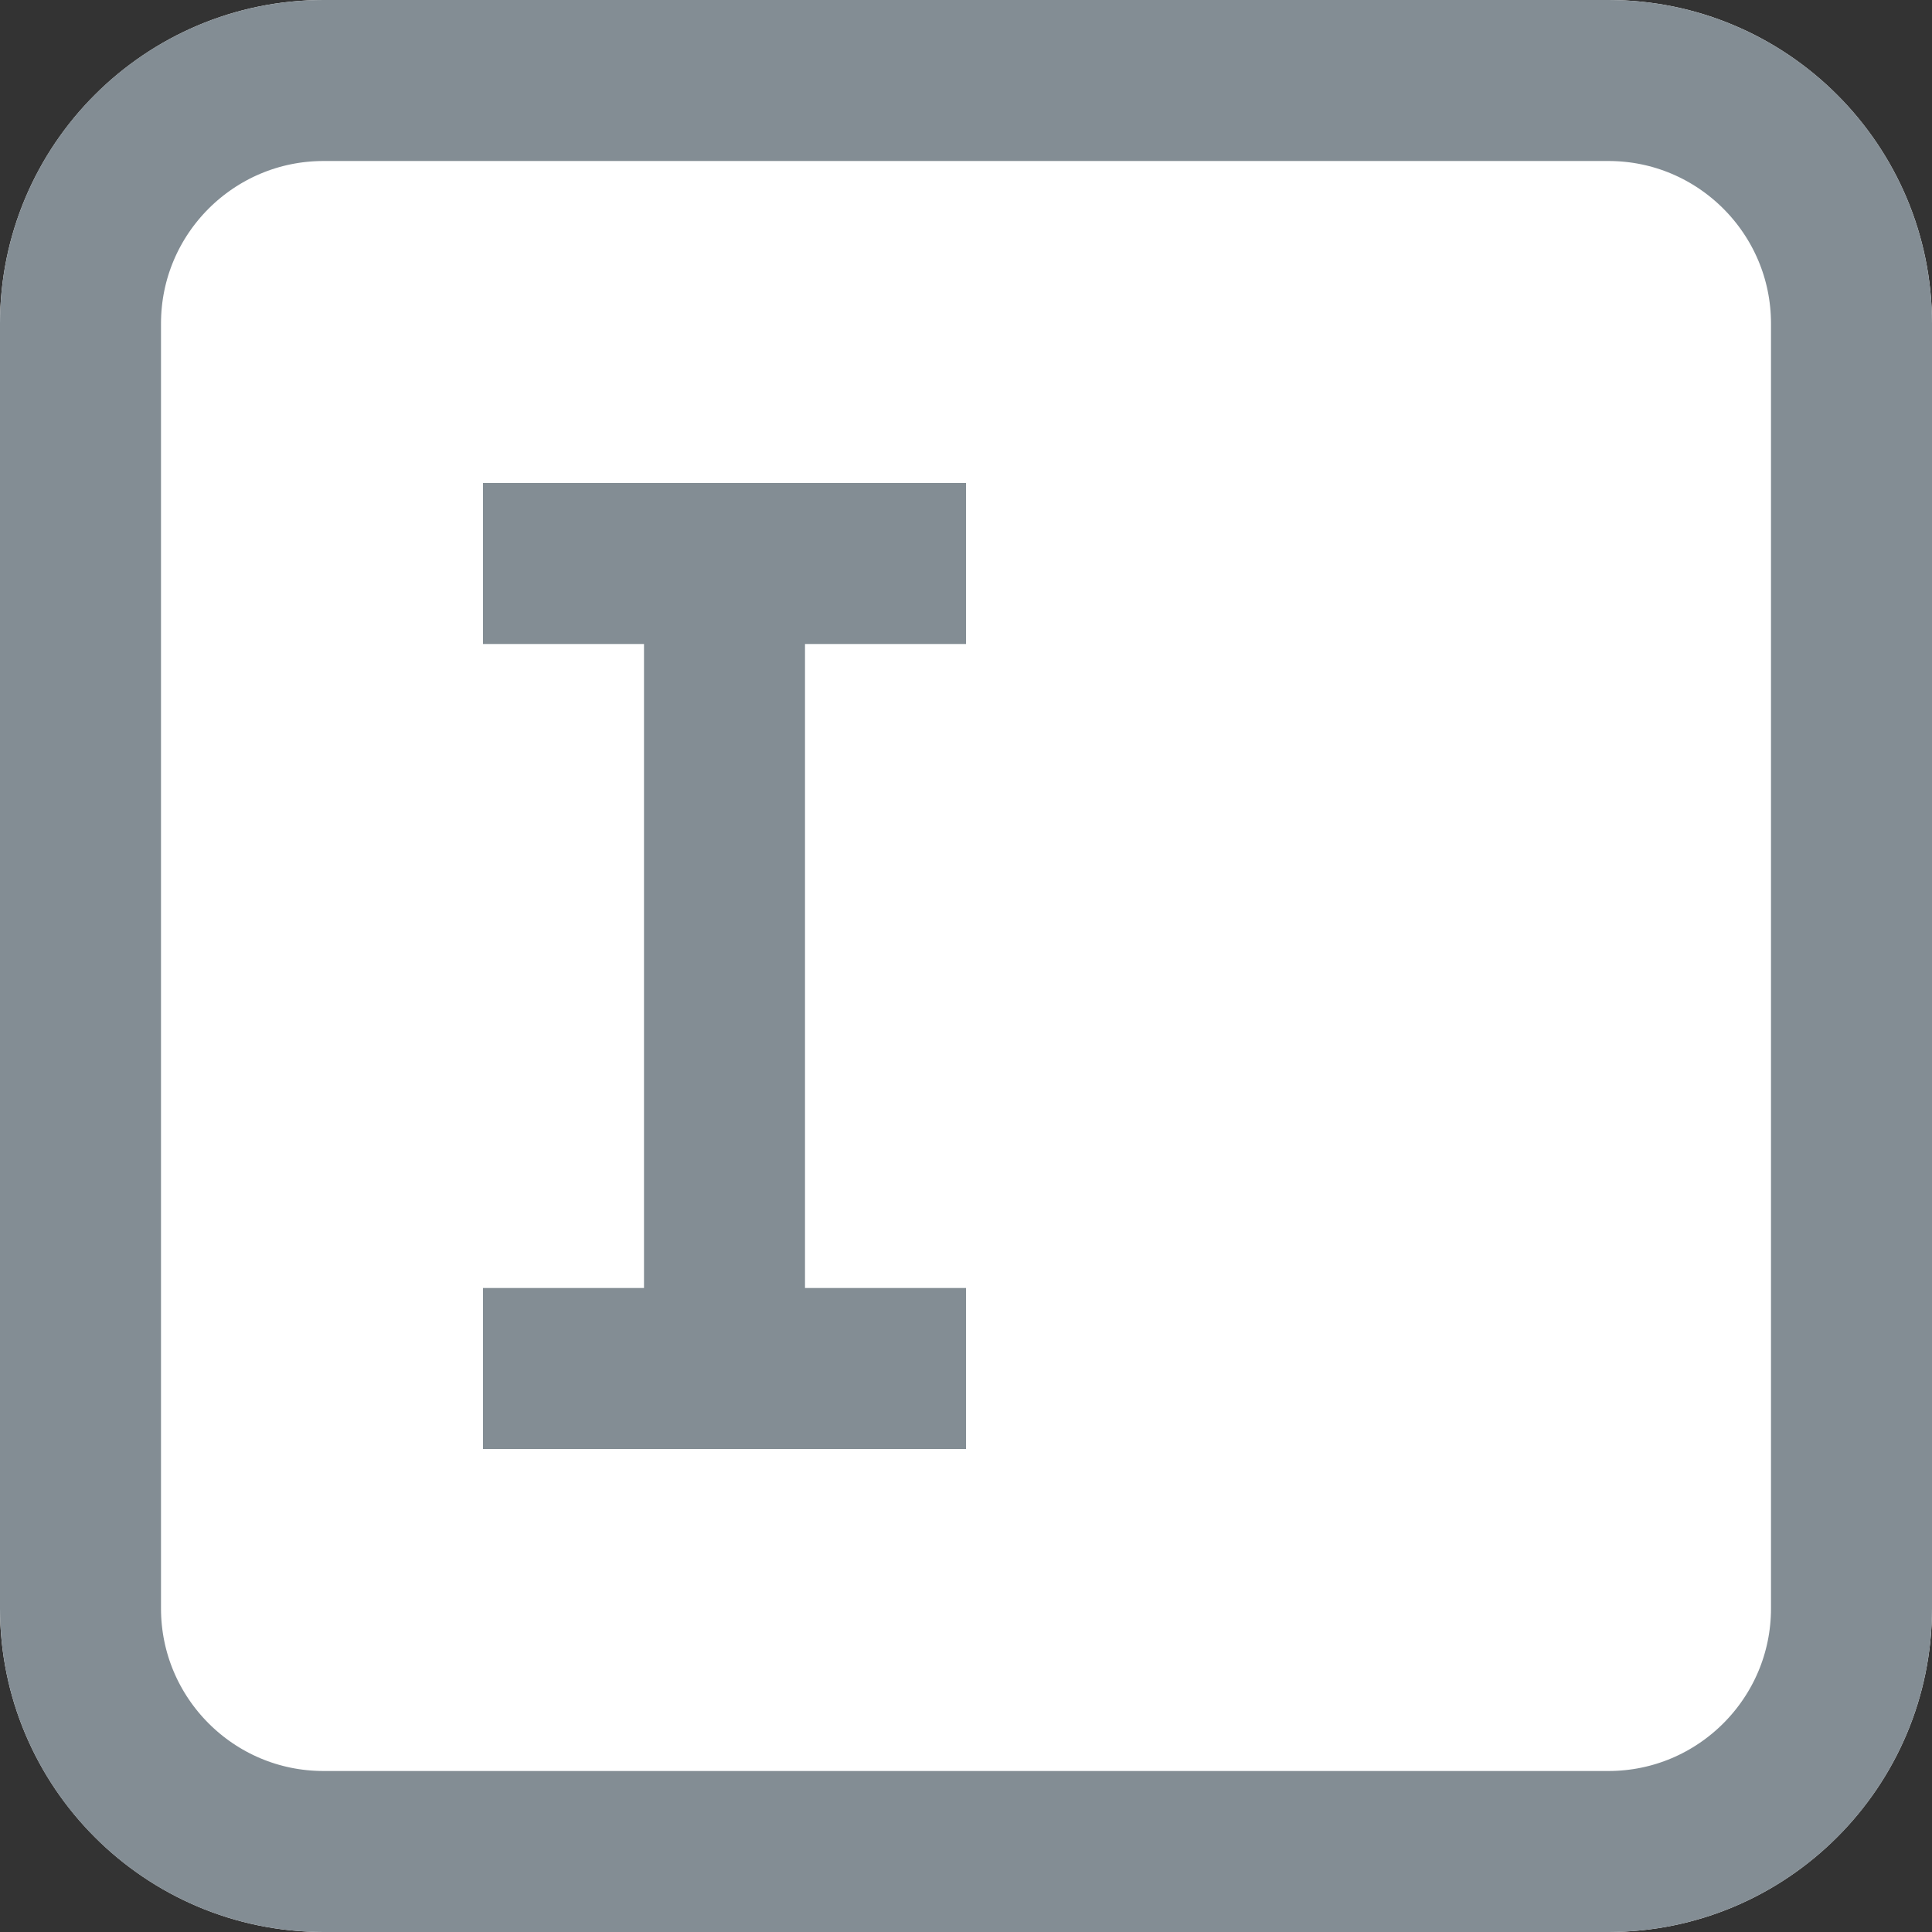 <svg width="12" height="12" viewBox="0 0 12 12" xmlns="http://www.w3.org/2000/svg" xmlns:xlink="http://www.w3.org/1999/xlink"><rect x="0" y="0" width="12" height="12" fill="#333333" stroke="none"/><defs><path d="M0 2.01C0 .9.902 0 2.01 0h7.98C11.1 0 12 .902 12 2.01v7.98C12 11.1 11.098 12 9.99 12H2.01C.9 12 0 11.098 0 9.99V2.01z" id="a"/></defs><g fill="none" fill-rule="evenodd"><path d="M0 0h12v12H0z"/><g><use fill="#FFF" xlink:href="#a"/><path stroke="#838D94" d="M.5 2.01C.5 1.175 1.177.5 2.01.5h7.98c.834 0 1.51.677 1.51 1.51v7.98c0 .834-.677 1.51-1.51 1.51H2.01C1.175 11.5.5 10.823.5 9.99V2.01z"/></g><g stroke="#838D94" stroke-linecap="square"><path d="M4.5 3.5v5M3.5 8.5h2M3.5 3.5h2"/></g></g></svg>

